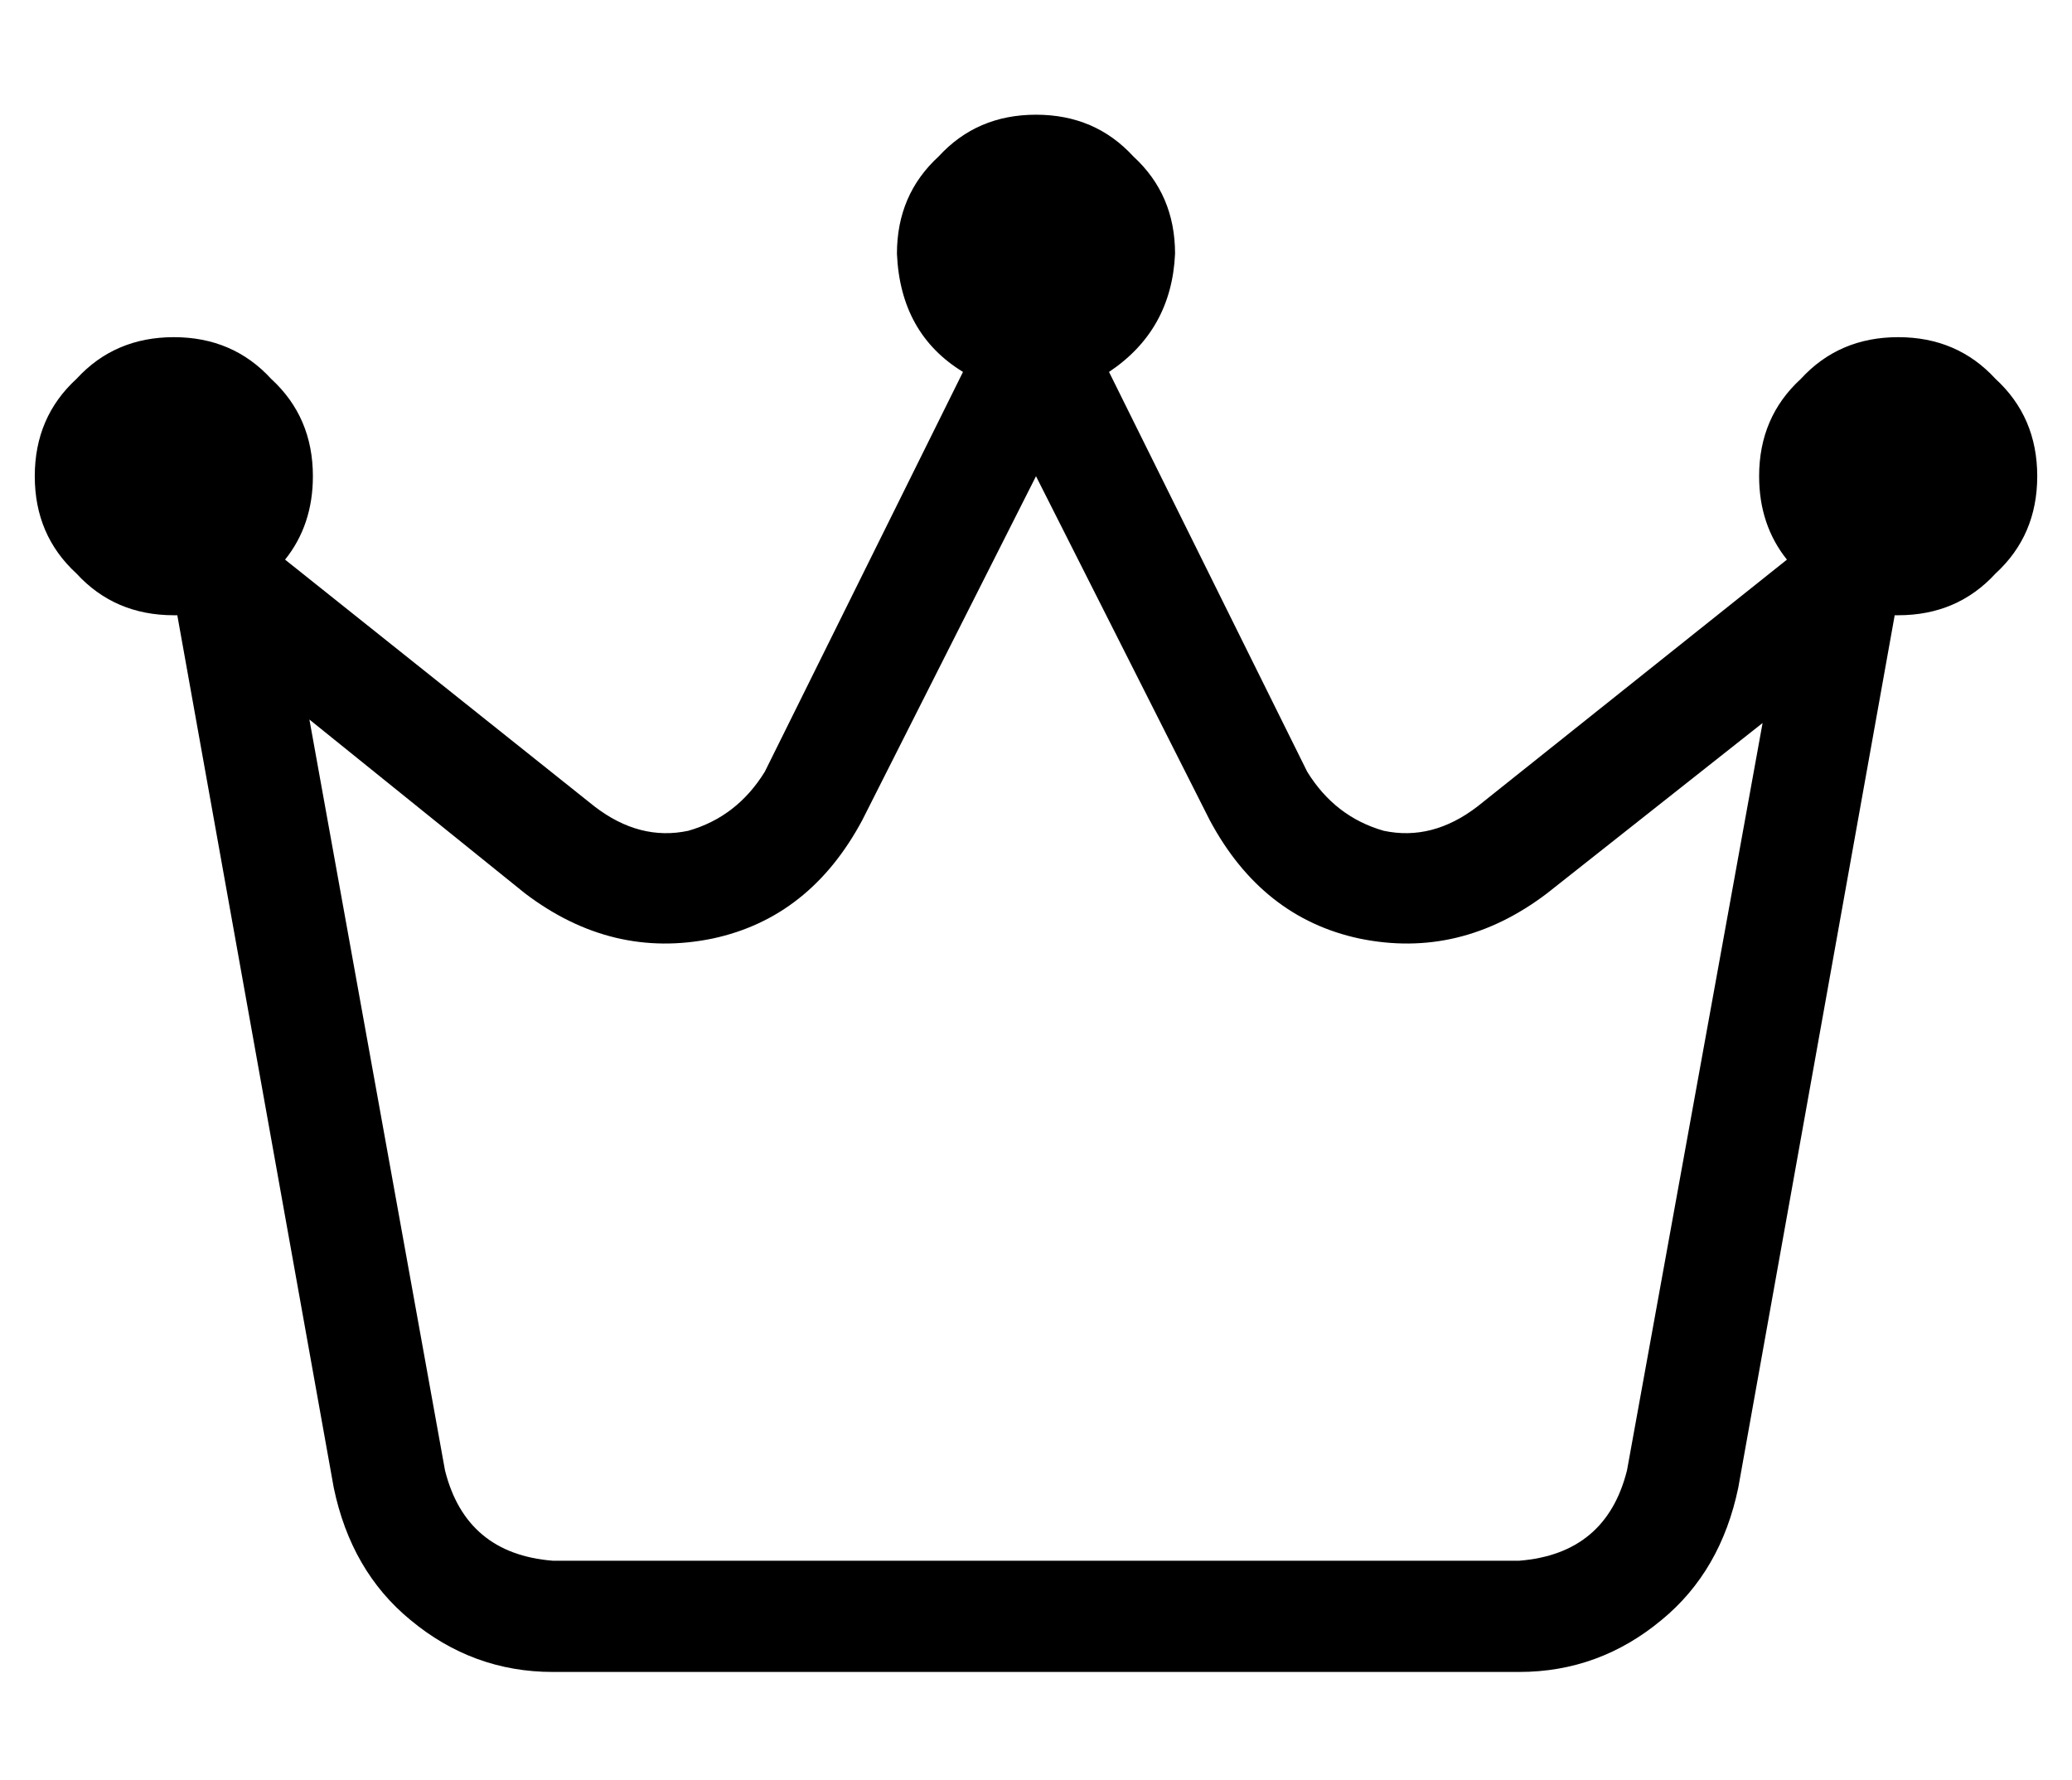 <?xml version="1.0" standalone="no"?>
<!DOCTYPE svg PUBLIC "-//W3C//DTD SVG 1.1//EN" "http://www.w3.org/Graphics/SVG/1.1/DTD/svg11.dtd" >
<svg xmlns="http://www.w3.org/2000/svg" xmlns:xlink="http://www.w3.org/1999/xlink" version="1.1" viewBox="-10 -40 596 512">
   <path fill="currentColor"
d="M309 67q18 -12 19 -34q0 -17 -12 -28q-11 -12 -28 -12t-28 12q-12 11 -12 28q1 23 19 34l-57 115v0q-8 13 -22 17q-14 3 -27 -7l-89 -71v0q8 -10 8 -24q0 -17 -12 -28q-11 -12 -28 -12t-28 12q-12 11 -12 28t12 28q11 12 28 12h1v0l45 251v0q5 24 22 38q18 15 41 15h278
v0q23 0 41 -15q17 -14 22 -38l45 -251v0h1v0q17 0 28 -12q12 -11 12 -28t-12 -28q-11 -12 -28 -12t-28 12q-12 11 -12 28q0 14 8 24l-89 71v0q-13 10 -27 7q-14 -4 -22 -17l-57 -115v0zM118 383l-39 -216l39 216l-39 -216l62 50v0q25 19 54 13q28 -6 43 -34l50 -99v0l50 99
v0q15 28 43 34q29 6 54 -13l62 -49v0l-39 215v0q-6 24 -31 26h-278v0q-25 -2 -31 -26v0z" />
</svg>
